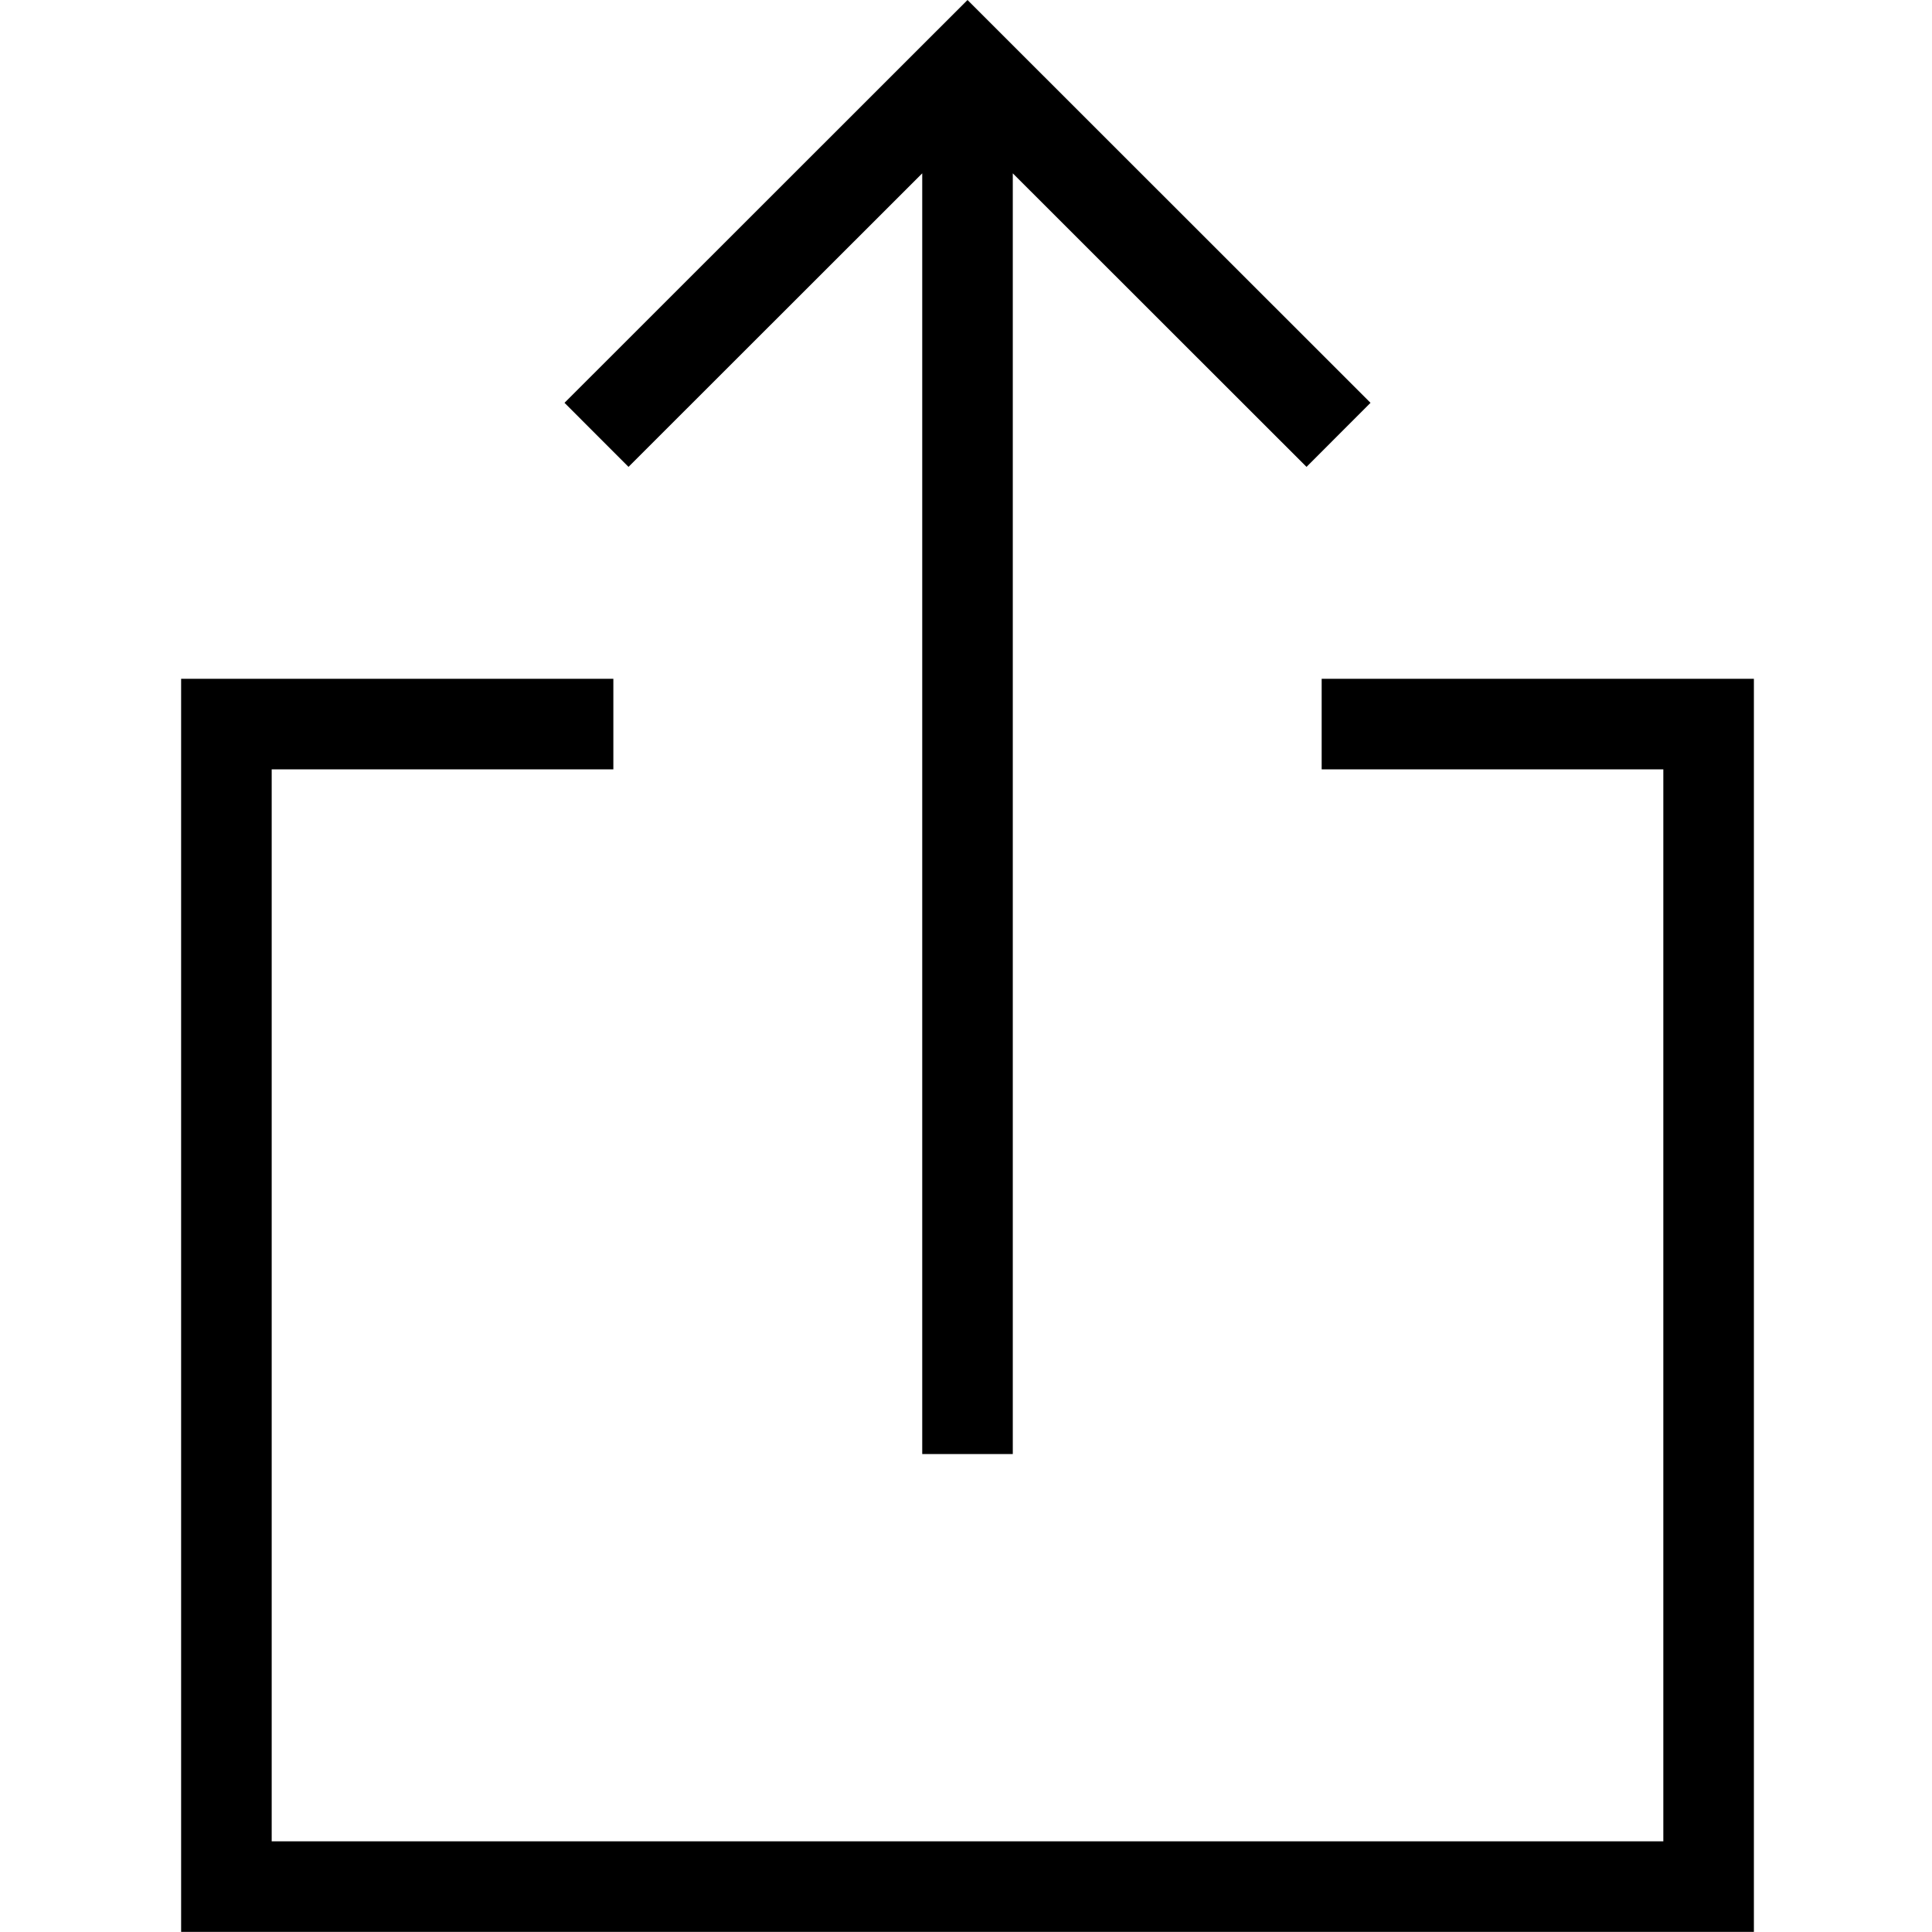 <svg fill="none" height="32" viewBox="0 0 32 32" width="32" xmlns="http://www.w3.org/2000/svg"><g fill="#000"><path d="m9.35 6.672 1.06 1.061 4.865-4.862v21.213h1.5v-21.213l4.865 4.862 1.06-1.061-6.675-6.672z"/><path d="m3 11.243v20.755h26.05v-20.755h-7.159v1.5h5.659v17.755h-23.05v-17.755h5.659v-1.5z"/></g></svg>